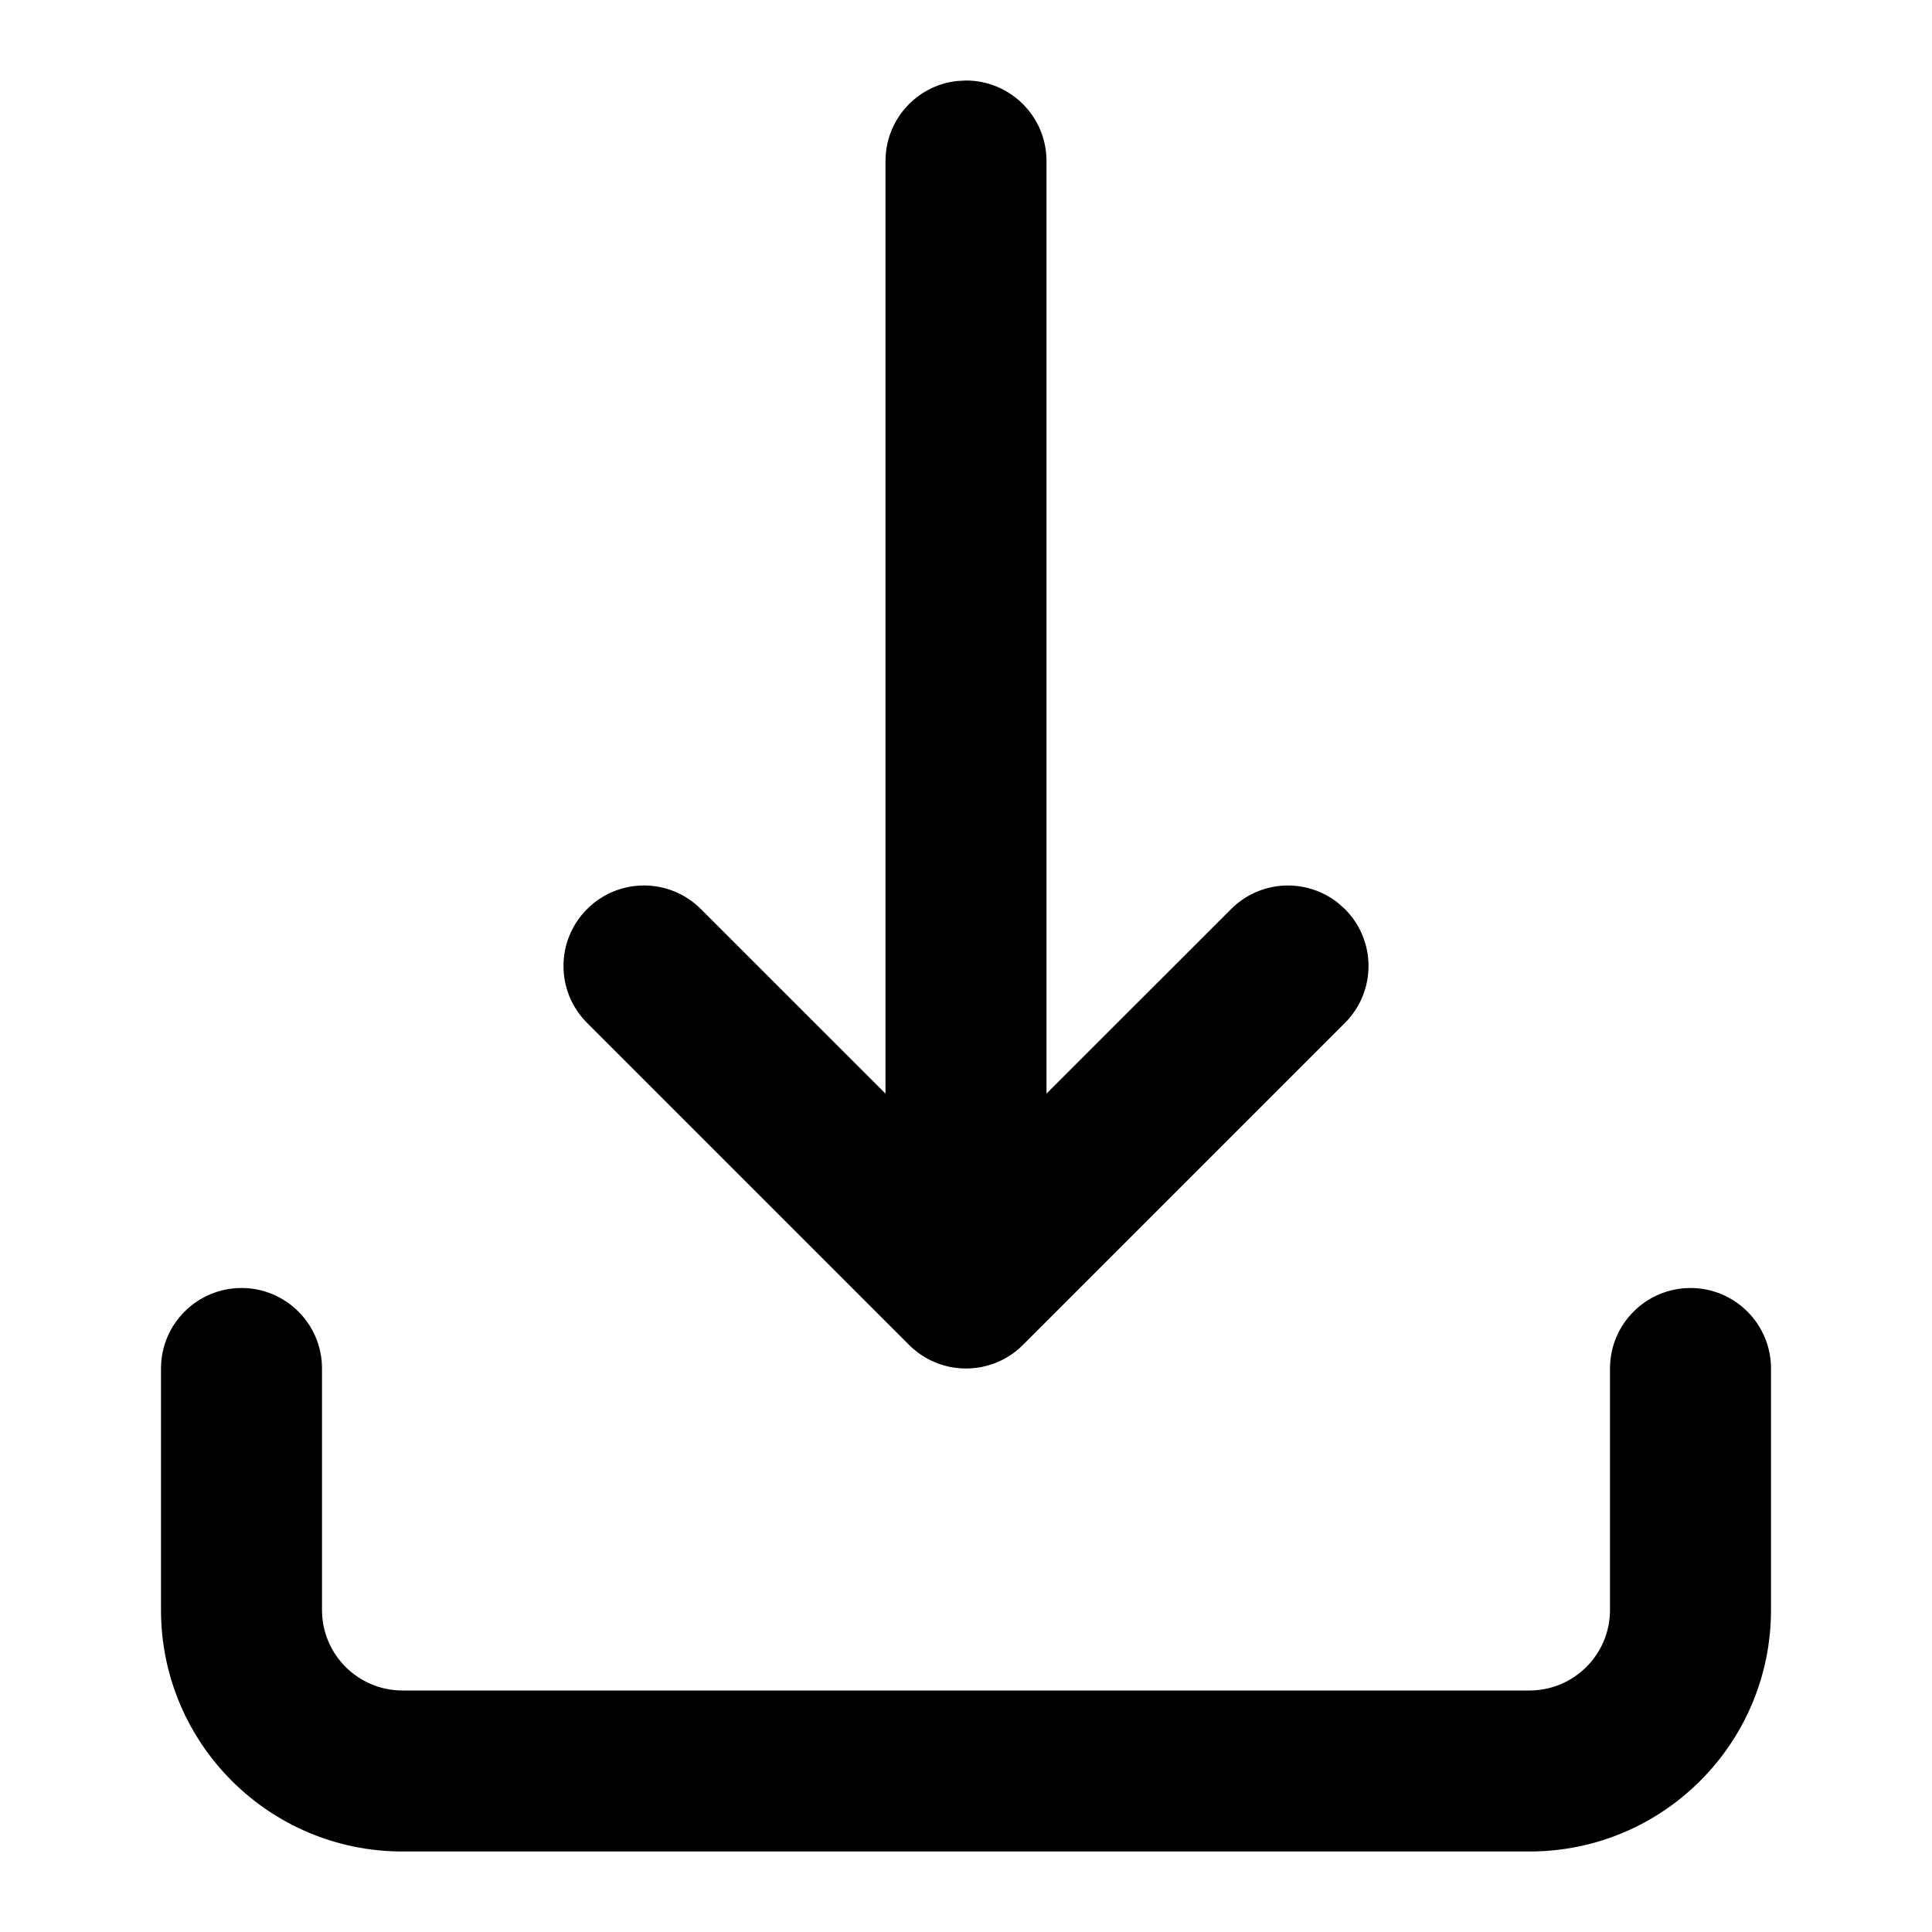 <svg
      height="24px"
      version="1.1"
      viewBox="0 0 24 24"
      width="24px"
      xmlns="http://www.w3.org/2000/svg"
    >
      <g
      >
        <path
          d="M21,16 C21.552,16 22,16.448 22,17 L22,20 C22,21.657 20.657,23 19,23 L5,23 C3.343,23 2,21.657 2,20 L2,17 C2,16.448 2.448,16 3,16 C3.552,16 4,16.448 4,17 L4,20 C4,20.552 4.448,21 5,21 L19,21 C19.552,21 20,20.552 20,20 L20,17 C20,16.448 20.448,16 21,16 Z M12,1 C12.552,1 13,1.448 13,2 L13,13.585 L15.293,11.293 C15.653,10.932 16.221,10.905 16.613,11.21 L16.707,11.293 C17.098,11.683 17.098,12.317 16.707,12.707 L12.707,16.707 C12.679,16.736 12.648,16.762 12.617,16.787 C12.61,16.793 12.603,16.798 12.595,16.804 C12.571,16.822 12.546,16.838 12.521,16.854 C12.509,16.861 12.496,16.869 12.484,16.875 C12.464,16.886 12.444,16.897 12.423,16.906 C12.406,16.914 12.389,16.922 12.371,16.929 C12.352,16.937 12.332,16.944 12.312,16.95 C12.297,16.955 12.281,16.96 12.266,16.964 C12.244,16.97 12.223,16.975 12.201,16.98 C12.183,16.983 12.166,16.986 12.148,16.989 C12.1,16.996 12.051,17 12,17 L12.085,16.996 C12.068,16.998 12.051,16.999 12.033,16.999 L12,17 C11.989,17 11.978,17 11.967,16.999 C11.95,16.999 11.932,16.998 11.914,16.996 C11.892,16.994 11.871,16.992 11.851,16.989 C11.834,16.986 11.817,16.983 11.799,16.98 C11.777,16.975 11.756,16.97 11.734,16.964 C11.719,16.96 11.703,16.955 11.688,16.95 C11.668,16.944 11.648,16.937 11.629,16.929 C11.611,16.922 11.594,16.914 11.577,16.906 C11.556,16.897 11.536,16.886 11.516,16.875 C11.504,16.869 11.491,16.861 11.479,16.854 C11.454,16.838 11.429,16.822 11.405,16.804 C11.366,16.775 11.328,16.743 11.293,16.707 L11.383,16.787 C11.352,16.762 11.321,16.736 11.293,16.707 L7.293,12.707 C6.902,12.317 6.902,11.683 7.293,11.293 C7.683,10.902 8.317,10.902 8.707,11.293 L11,13.585 L11,2 C11,1.487 11.386,1.064 11.883,1.007 Z"
          fill="currentColor"
        ></path>
      </g>
    </svg>